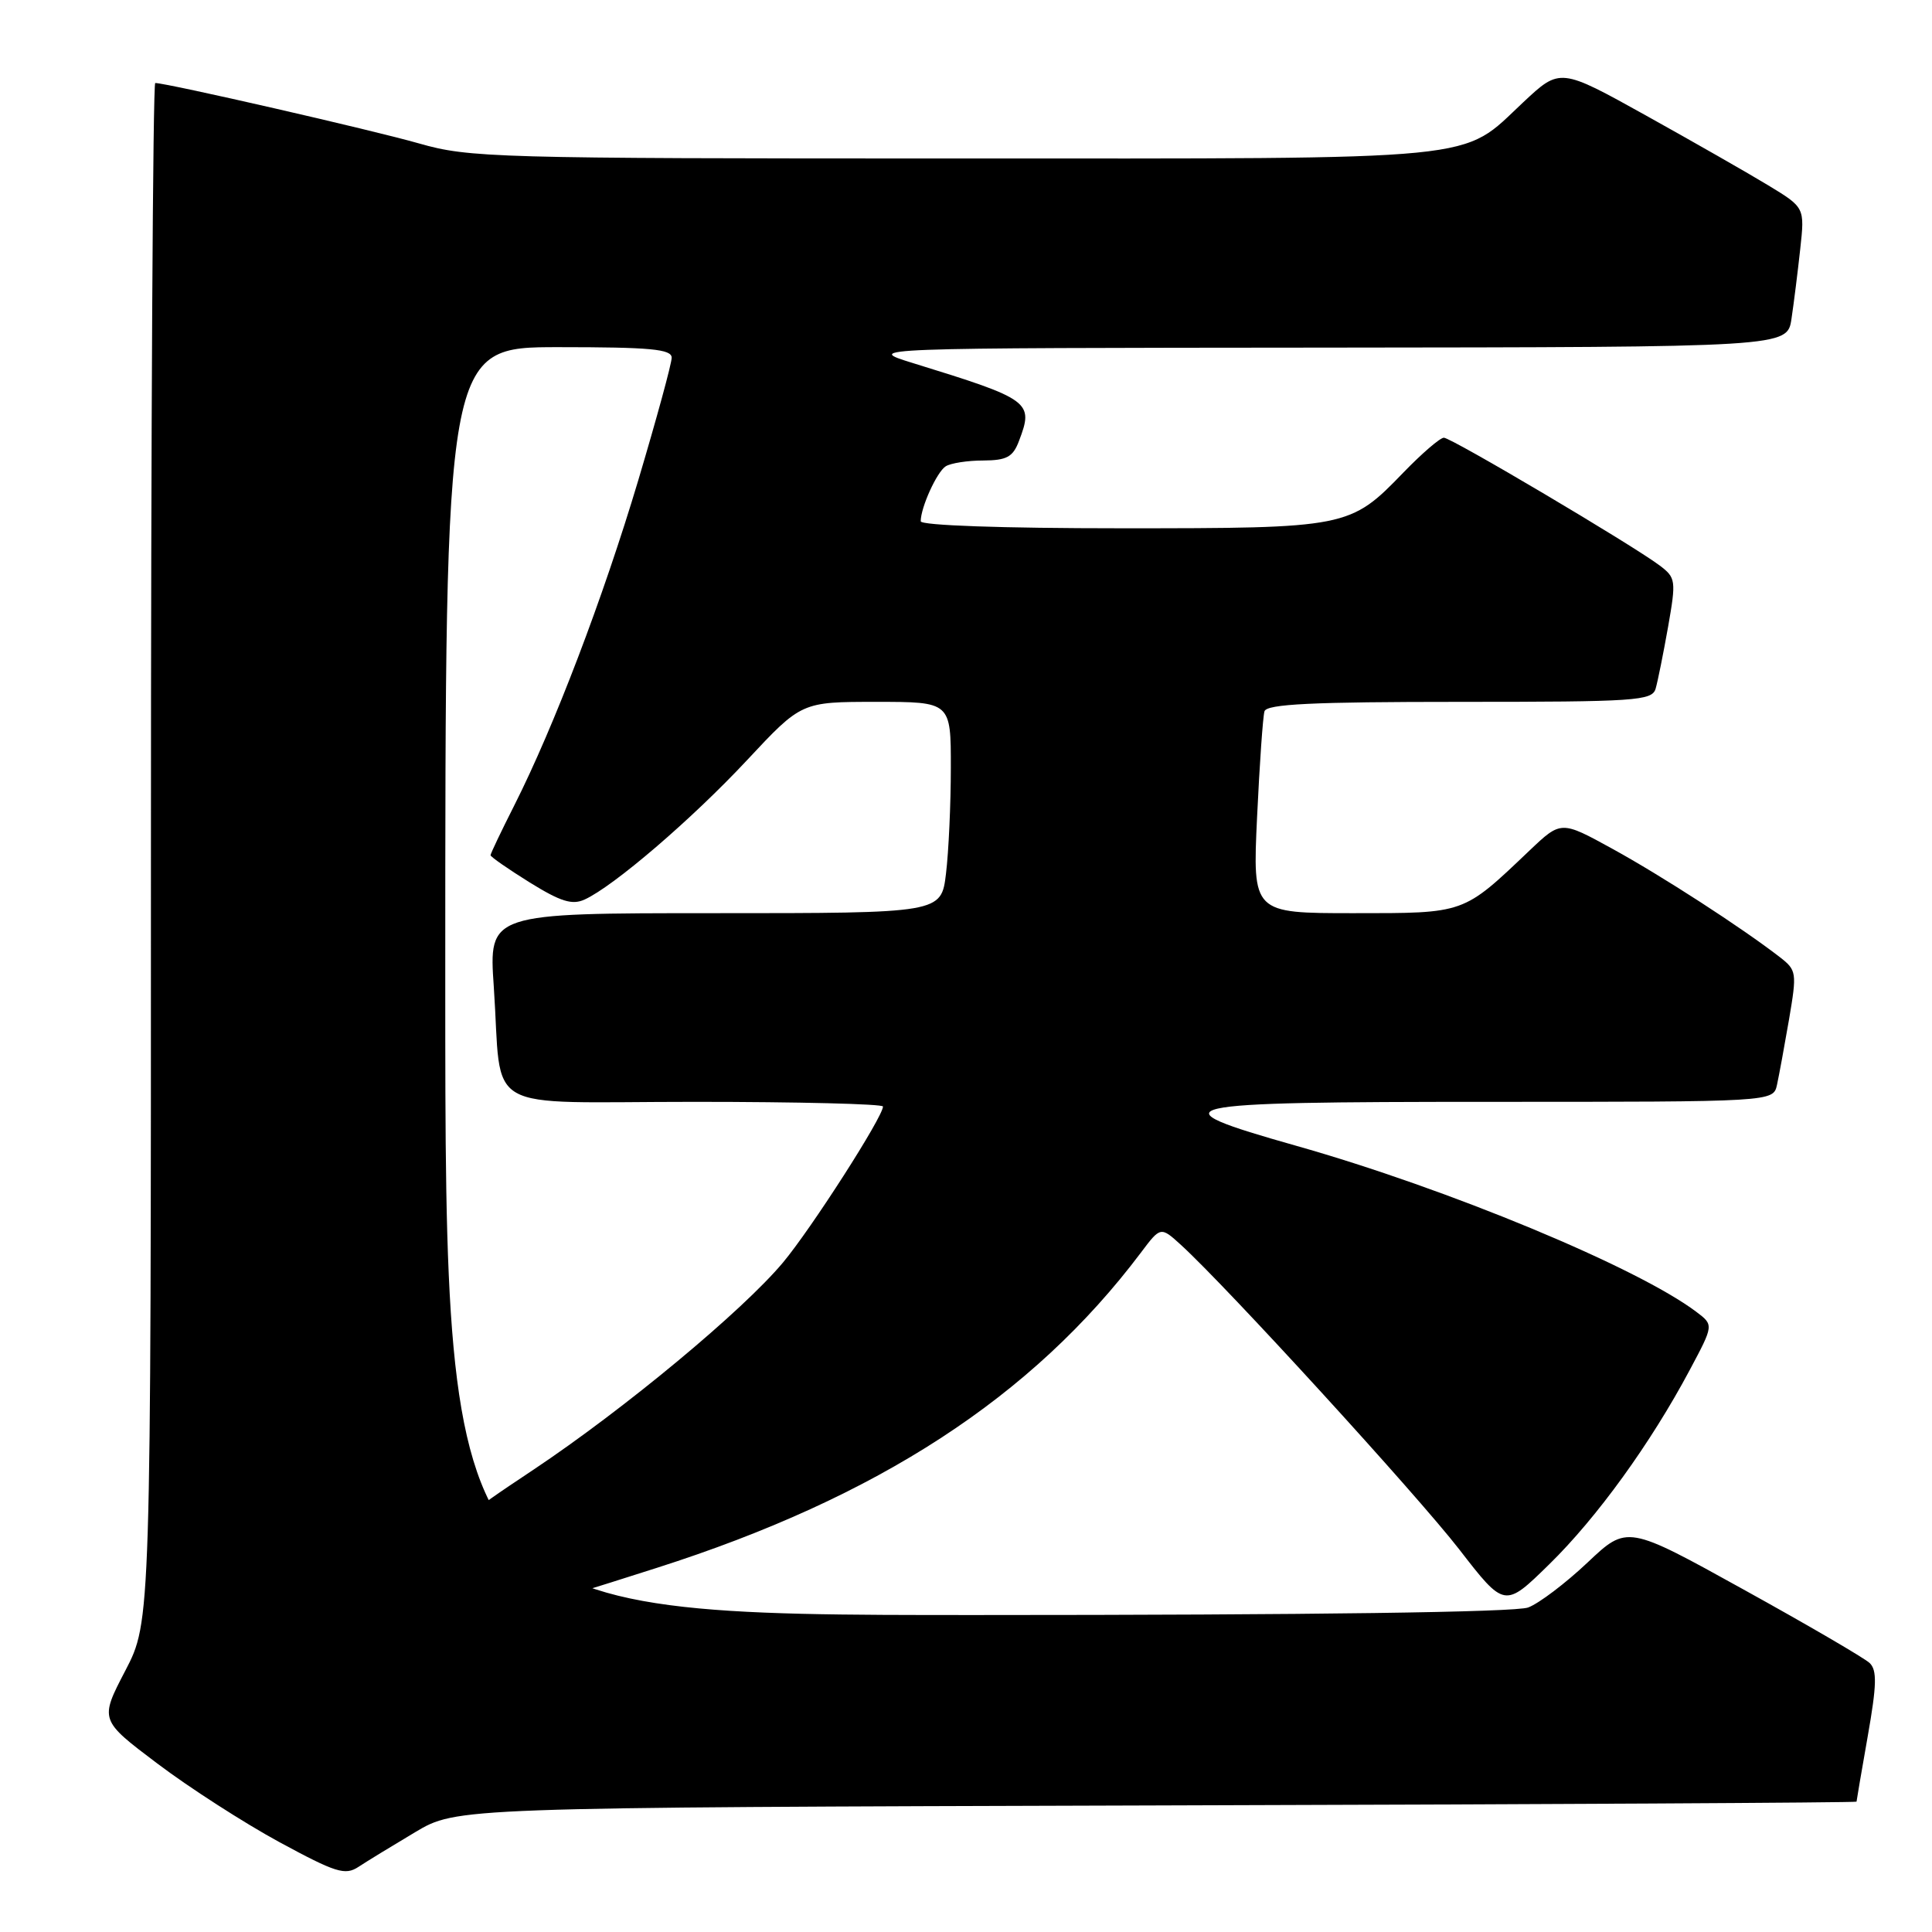<?xml version="1.0" encoding="UTF-8" standalone="no"?>
<!DOCTYPE svg PUBLIC "-//W3C//DTD SVG 1.1//EN" "http://www.w3.org/Graphics/SVG/1.1/DTD/svg11.dtd" >
<svg xmlns="http://www.w3.org/2000/svg" xmlns:xlink="http://www.w3.org/1999/xlink" version="1.1" viewBox="0 0 256 256">
 <g >
 <path fill="currentColor"
d=" M 55.00 242.78 C 60.50 239.50 60.50 239.50 153.25 239.23 C 204.26 239.09 246.00 238.86 246.00 238.73 C 246.00 238.61 246.67 234.69 247.49 230.03 C 248.68 223.28 248.73 221.31 247.74 220.36 C 247.06 219.71 239.55 215.33 231.05 210.63 C 215.61 202.08 215.61 202.08 210.36 207.04 C 207.47 209.77 203.93 212.46 202.49 213.00 C 200.84 213.63 173.81 214.00 129.43 214.00 C 59.00 214.00 59.00 214.00 59.00 130.00 C 59.00 46.00 59.00 46.00 74.00 46.00 C 86.21 46.00 89.00 46.26 89.00 47.40 C 89.00 48.18 87.00 55.49 84.57 63.65 C 79.91 79.25 73.42 96.27 68.14 106.73 C 66.41 110.15 65.00 113.11 65.00 113.32 C 65.00 113.53 67.33 115.15 70.19 116.93 C 74.29 119.47 75.82 119.95 77.47 119.19 C 81.31 117.44 91.69 108.54 98.99 100.72 C 106.20 93.00 106.20 93.00 116.10 93.00 C 126.00 93.00 126.00 93.00 125.99 101.75 C 125.99 106.56 125.70 112.86 125.35 115.75 C 124.72 121.00 124.72 121.00 94.74 121.00 C 64.76 121.00 64.76 121.00 65.43 130.75 C 66.59 147.87 63.33 146.00 92.08 146.00 C 105.79 146.00 117.00 146.28 117.00 146.62 C 117.00 147.99 107.51 162.79 103.75 167.29 C 98.40 173.69 82.76 186.68 70.72 194.72 C 60.93 201.25 60.93 201.25 62.64 203.88 C 63.57 205.32 65.28 207.97 66.42 209.76 C 68.89 213.62 68.52 213.65 87.00 207.76 C 116.34 198.40 136.78 185.10 151.16 166.00 C 153.79 162.50 153.79 162.50 156.53 165.00 C 162.63 170.58 187.69 198.00 193.34 205.28 C 199.37 213.07 199.37 213.07 205.28 207.28 C 211.59 201.11 218.73 191.24 223.90 181.53 C 227.08 175.57 227.08 175.57 224.79 173.84 C 217.00 167.95 191.83 157.50 171.71 151.81 C 152.71 146.43 154.62 146.00 197.48 146.00 C 234.96 146.00 234.96 146.00 235.46 143.75 C 235.73 142.51 236.45 138.60 237.06 135.06 C 238.11 128.87 238.07 128.56 235.83 126.82 C 230.79 122.92 220.16 116.04 213.67 112.48 C 206.85 108.73 206.85 108.73 202.67 112.70 C 193.80 121.14 194.20 121.00 179.35 121.00 C 165.97 121.00 165.97 121.00 166.57 108.25 C 166.90 101.24 167.34 94.94 167.55 94.25 C 167.85 93.29 173.90 93.00 193.40 93.00 C 216.79 93.00 218.91 92.86 219.38 91.25 C 219.66 90.29 220.40 86.60 221.03 83.06 C 222.11 76.90 222.06 76.55 219.90 74.92 C 216.28 72.20 192.31 58.00 191.32 58.00 C 190.82 58.00 188.41 60.08 185.96 62.61 C 178.88 69.94 178.56 70.00 148.53 70.00 C 132.74 70.00 122.00 69.62 122.00 69.07 C 122.00 67.24 124.14 62.53 125.31 61.79 C 125.97 61.37 128.20 61.02 130.27 61.02 C 133.40 61.00 134.22 60.56 135.02 58.43 C 137.00 53.24 136.58 52.93 121.00 48.12 C 114.50 46.11 114.50 46.11 175.66 46.06 C 236.82 46.00 236.82 46.00 237.38 42.25 C 237.69 40.19 238.21 36.02 238.54 33.00 C 239.14 27.50 239.14 27.50 234.32 24.57 C 231.67 22.96 224.38 18.80 218.11 15.31 C 206.72 8.98 206.72 8.98 201.84 13.55 C 193.43 21.42 197.70 21.00 126.28 21.00 C 65.46 21.00 62.17 20.91 55.50 19.00 C 49.36 17.24 22.11 11.00 20.57 11.00 C 20.26 11.00 20.00 56.87 20.00 112.93 C 20.00 214.85 20.00 214.85 16.60 221.38 C 13.20 227.91 13.20 227.91 20.85 233.68 C 25.06 236.86 32.33 241.54 37.00 244.08 C 44.51 248.15 45.73 248.53 47.50 247.37 C 48.60 246.64 51.98 244.58 55.00 242.78 Z "/>
</g>
</svg>